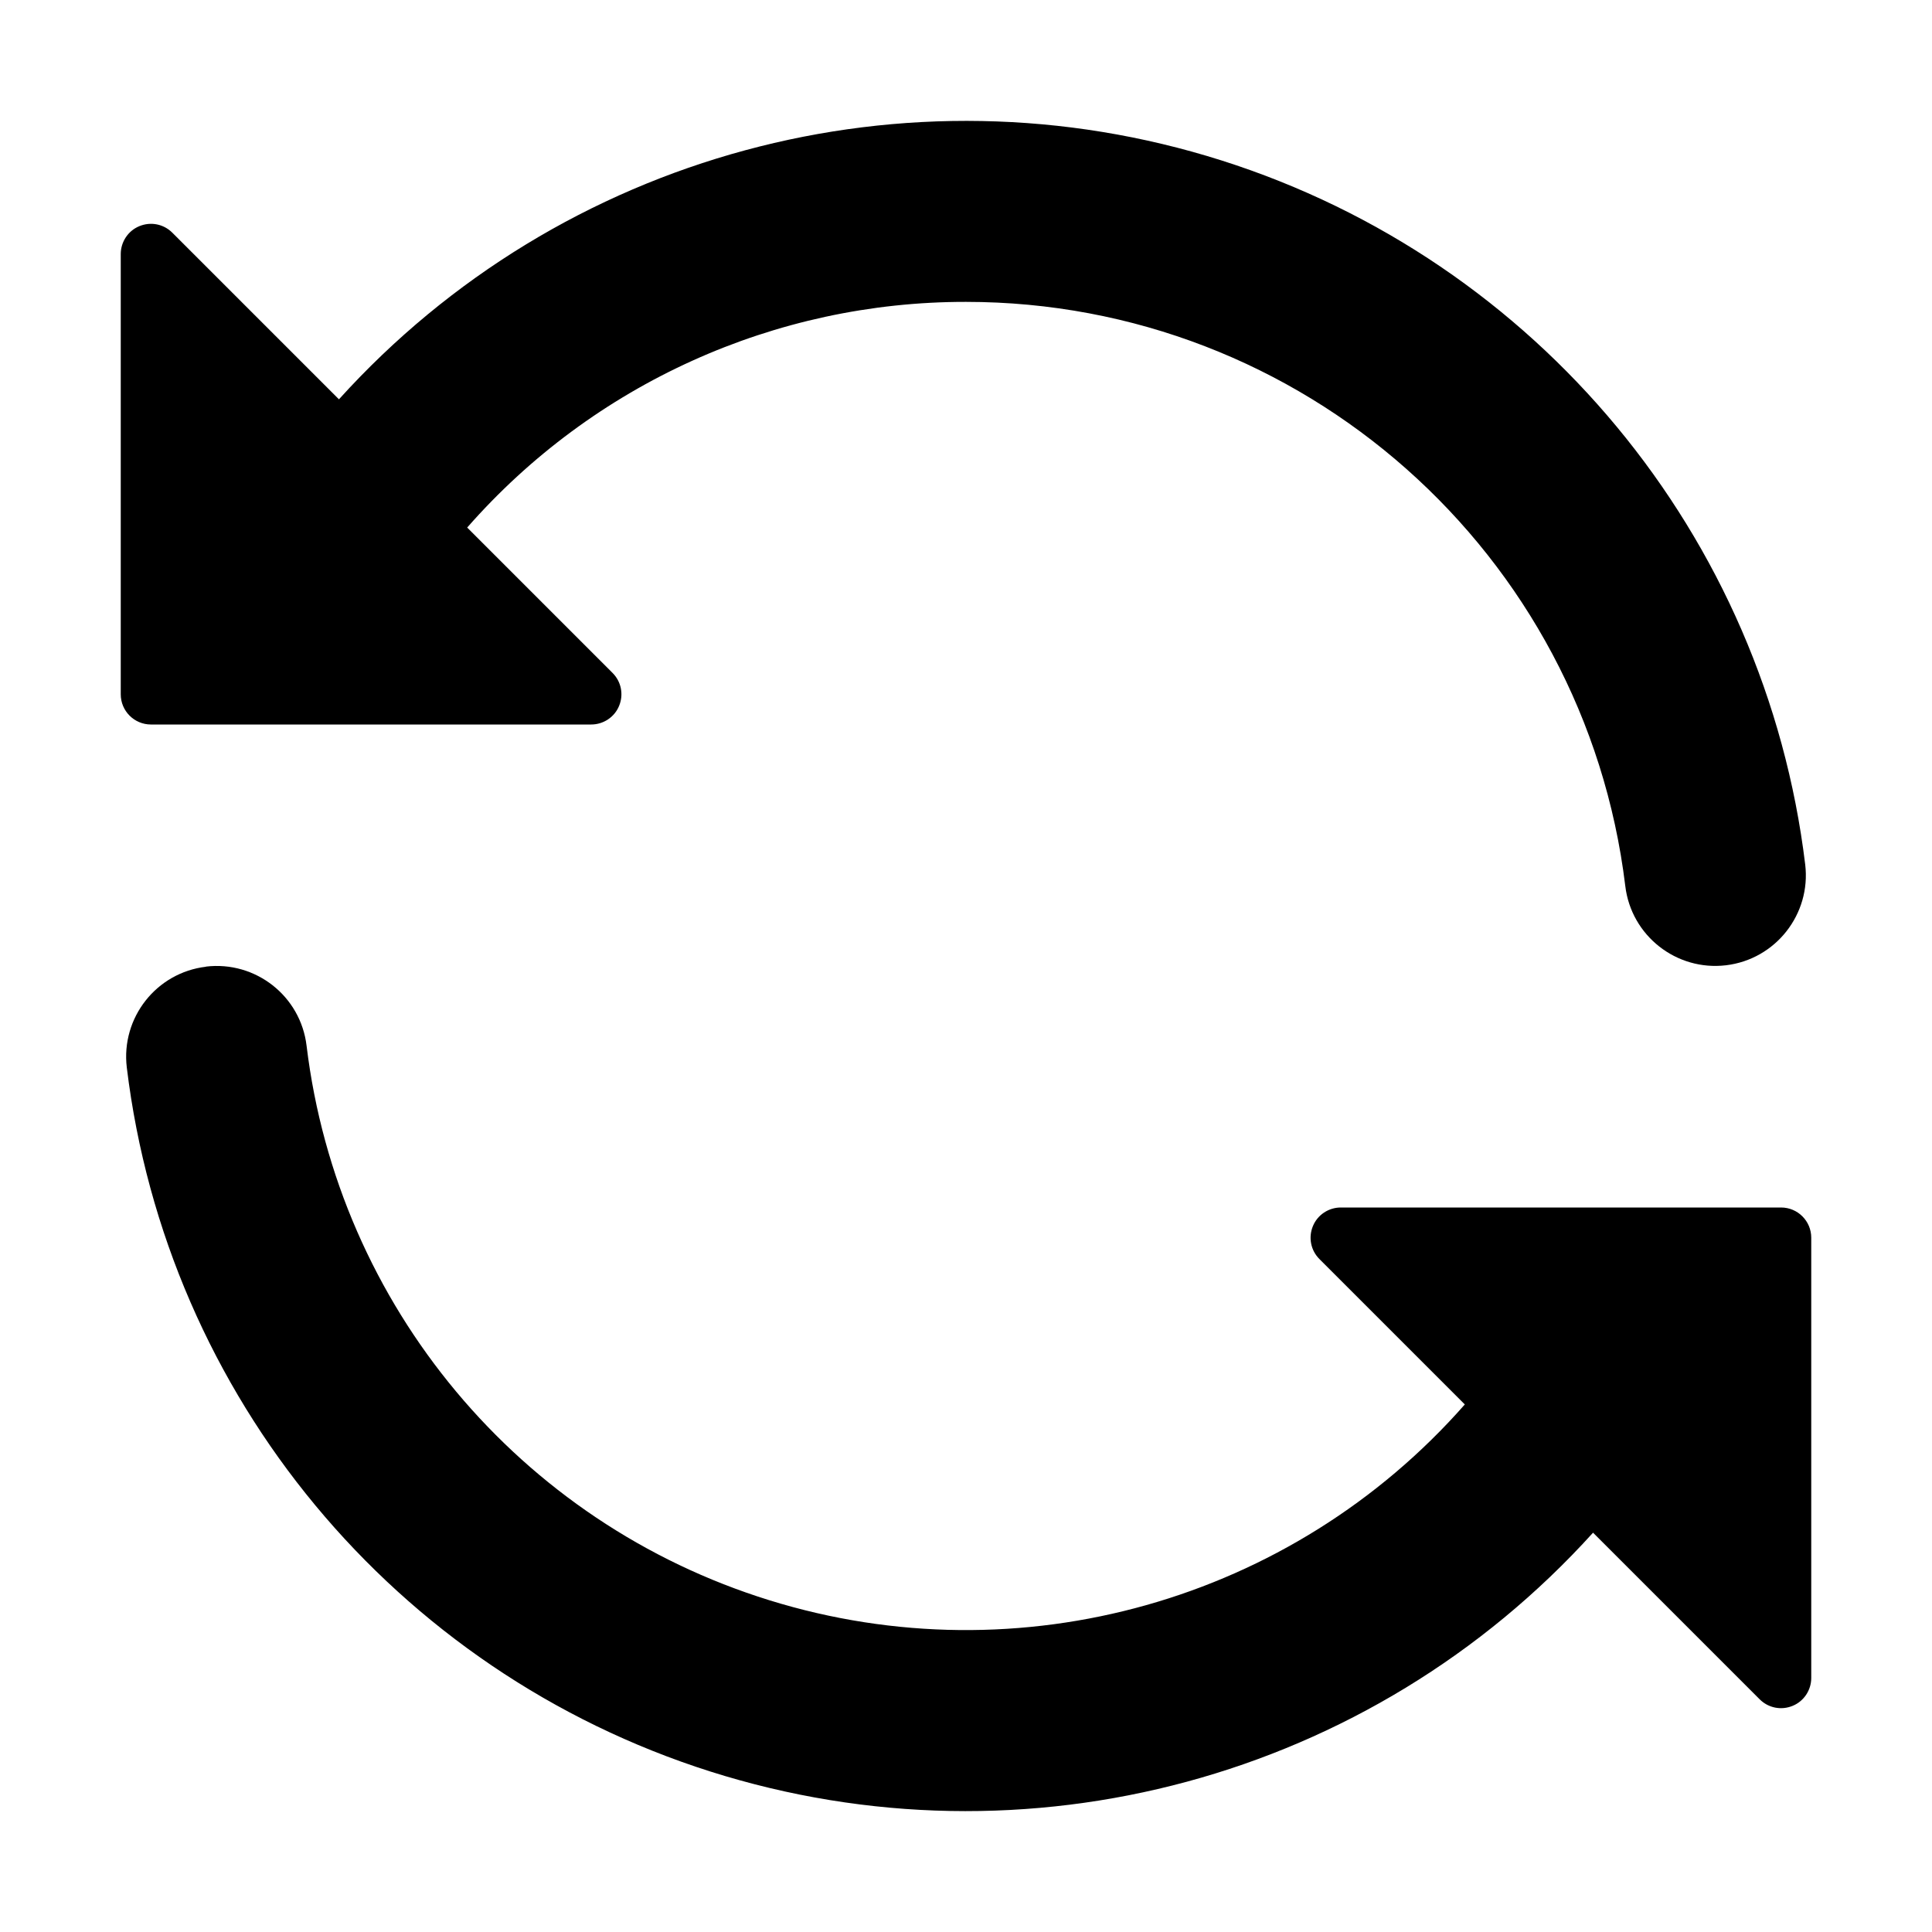 <svg xmlns="http://www.w3.org/2000/svg" width="16" height="16" viewBox="0 0 16 16">
  <defs/>
  <path d="M1.705,8.005 C2.117,7.956 2.49,8.249 2.539,8.661 C2.8,10.814 4.302,12.612 6.373,13.253 C8.444,13.895 10.699,13.259 12.131,11.631 L10.927,10.427 C10.855,10.355 10.834,10.248 10.873,10.154 C10.911,10.061 11.003,10 11.104,10 L14.75,10 C14.888,10 15,10.112 15,10.25 L15,13.896 C15,13.997 14.939,14.089 14.846,14.127 C14.752,14.166 14.645,14.145 14.573,14.073 L13.193,12.693 C11.354,14.727 8.496,15.5 5.883,14.671 C3.269,13.841 1.38,11.562 1.05,8.84 C1.001,8.429 1.294,8.055 1.706,8.006 Z M8,2.5 C6.418,2.498 4.912,3.18 3.869,4.369 L5.073,5.573 C5.145,5.645 5.166,5.752 5.127,5.846 C5.089,5.939 4.997,6 4.896,6 L1.25,6 C1.112,6 1,5.888 1,5.75 L1,2.104 C1,2.003 1.061,1.911 1.154,1.873 C1.248,1.834 1.355,1.855 1.427,1.927 L2.807,3.307 C4.646,1.273 7.504,0.5 10.117,1.329 C12.731,2.159 14.62,4.438 14.95,7.16 C14.999,7.571 14.705,7.945 14.294,7.994 C13.883,8.043 13.509,7.749 13.46,7.338 C13.125,4.577 10.781,2.5 8,2.5 Z"/>
</svg>

